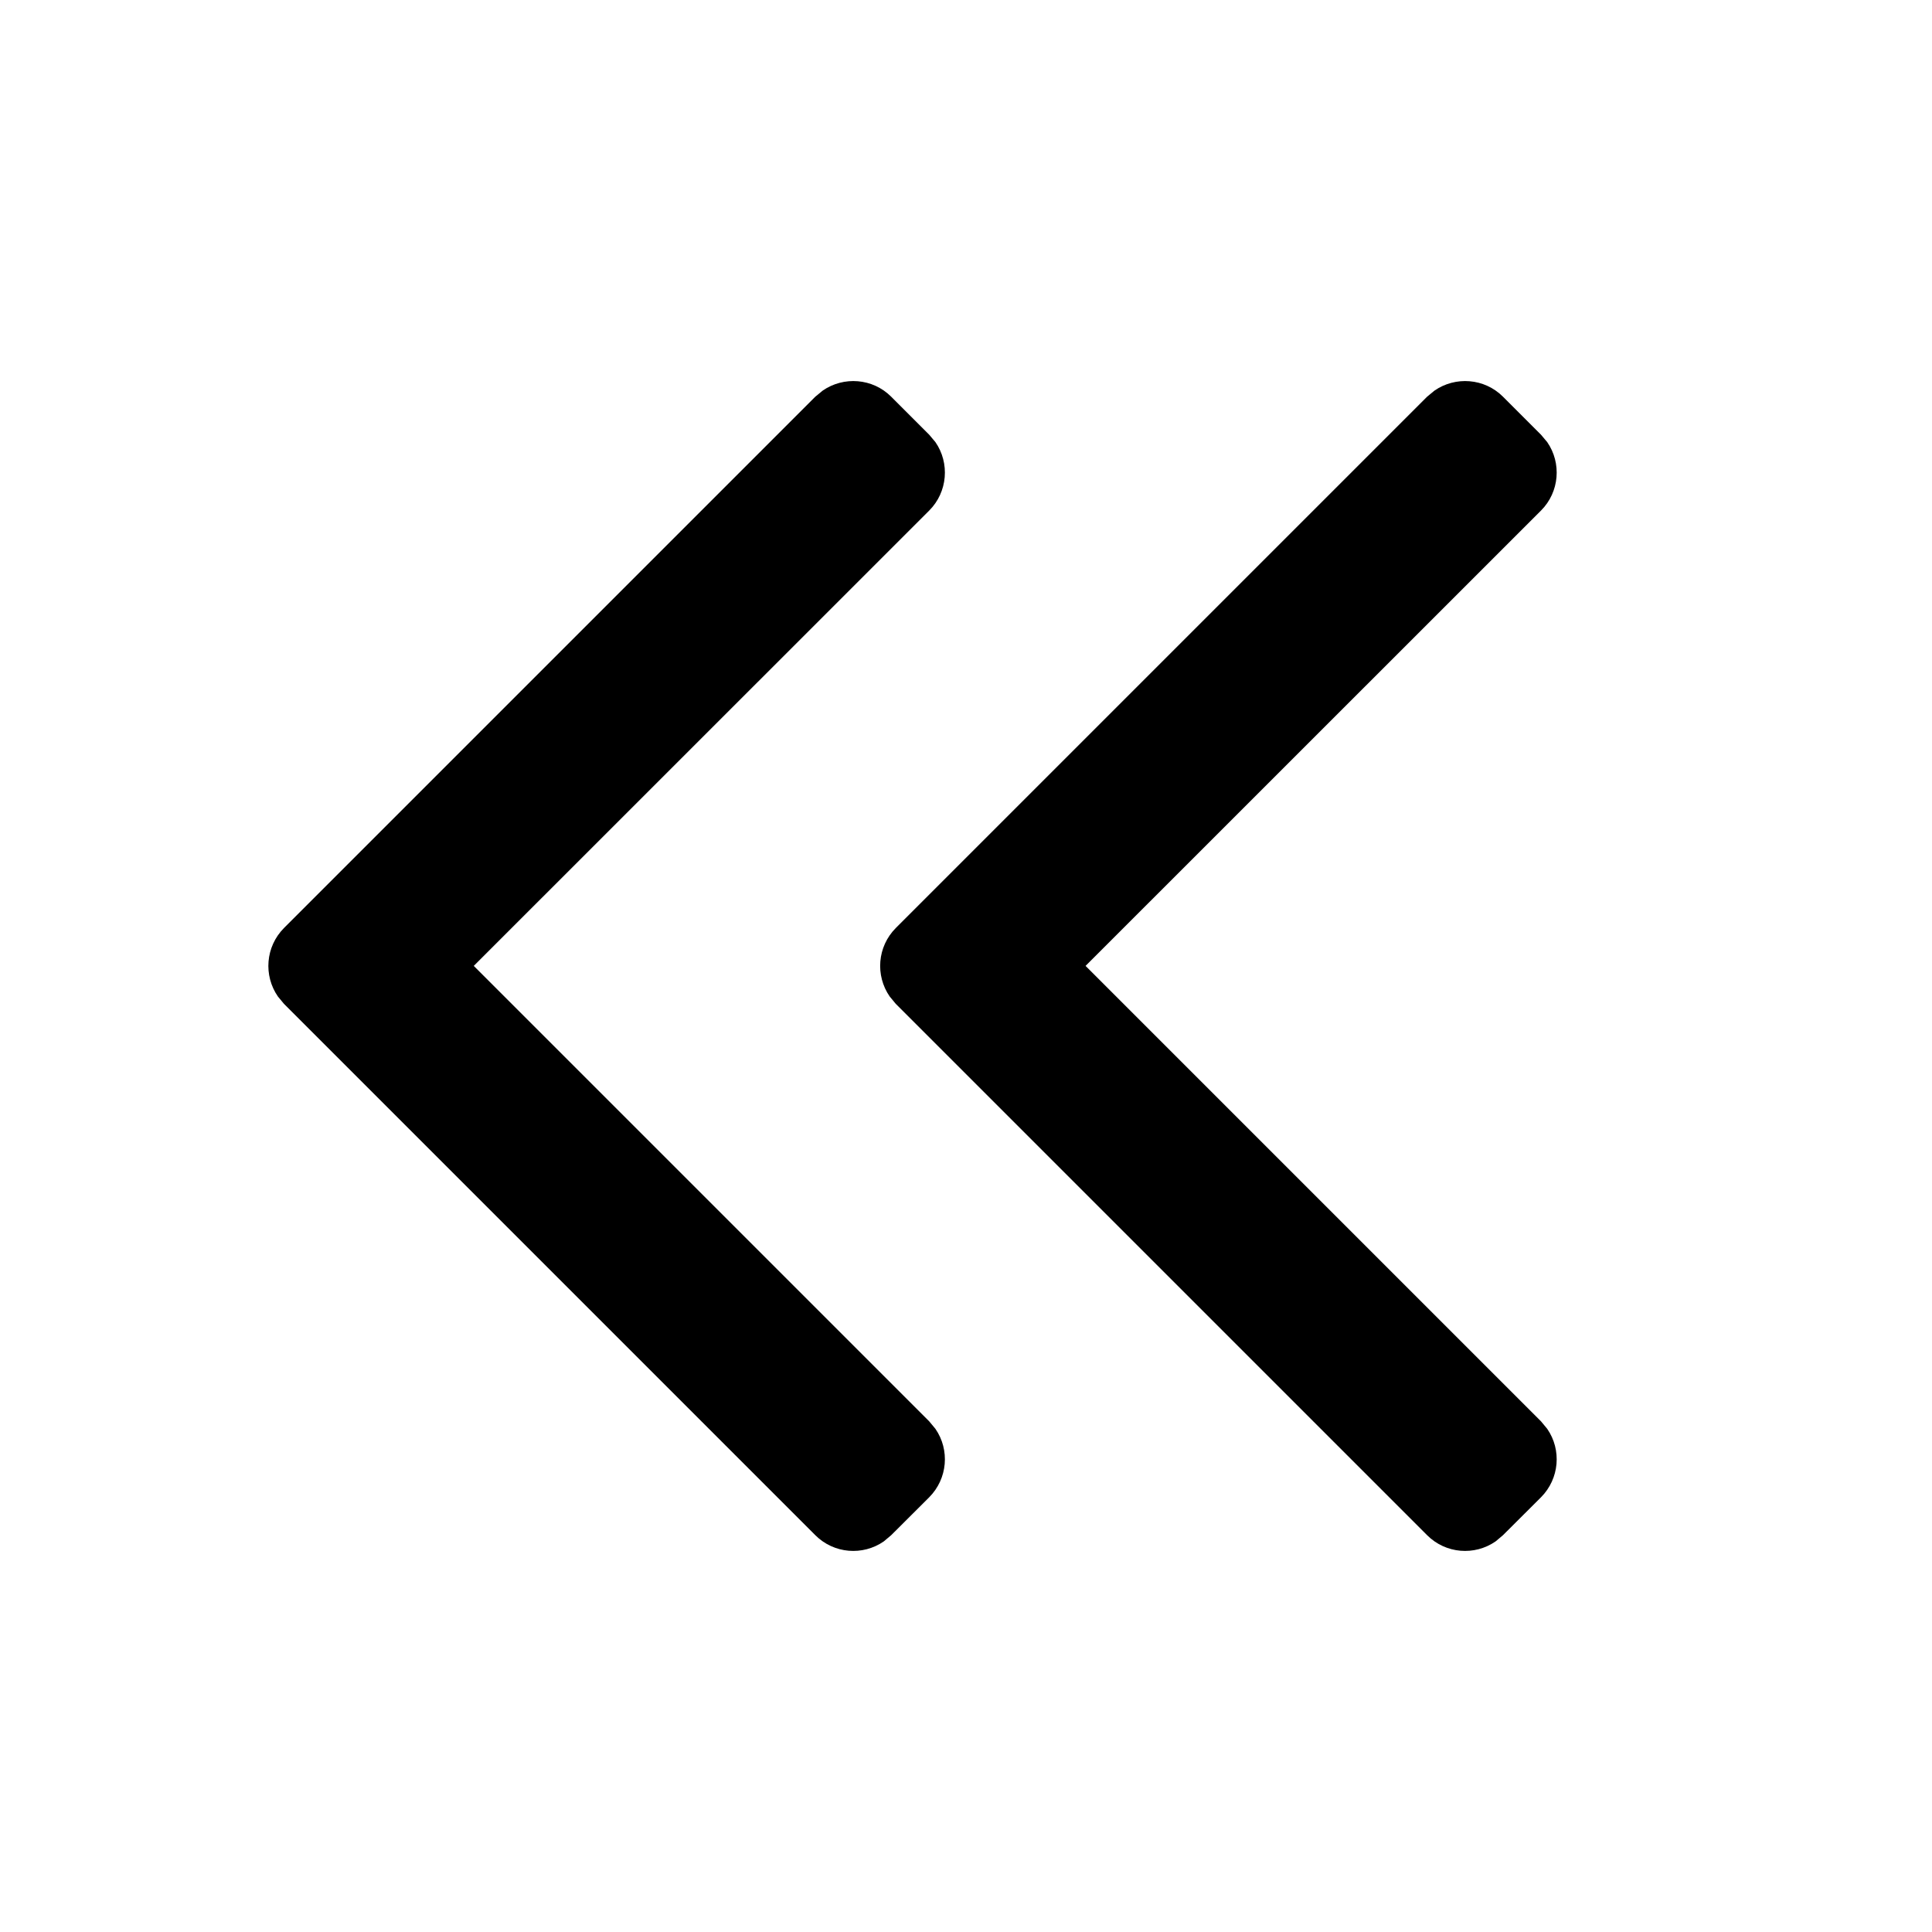 <svg width="18" height="18" viewBox="0 0 18 18" fill="none" xmlns="http://www.w3.org/2000/svg">
<path fill-rule="evenodd" clip-rule="evenodd" d="M14.003 3.696C13.83 3.523 13.56 3.504 13.365 3.639L13.296 3.696L8.346 8.646C8.173 8.82 8.154 9.089 8.289 9.284L8.346 9.353L13.296 14.303C13.47 14.477 13.739 14.496 13.934 14.361L14.003 14.303L14.357 13.95C14.53 13.776 14.55 13.507 14.415 13.312L14.357 13.242L10.114 8.999L14.357 4.757C14.53 4.584 14.55 4.314 14.415 4.119L14.357 4.05L14.003 3.696ZM8.303 3.696C8.13 3.523 7.86 3.504 7.665 3.639L7.596 3.696L2.646 8.646C2.473 8.82 2.454 9.089 2.589 9.284L2.646 9.353L7.596 14.303C7.77 14.477 8.039 14.496 8.234 14.361L8.303 14.303L8.657 13.95C8.83 13.776 8.85 13.507 8.715 13.312L8.657 13.242L4.414 8.999L8.657 4.757C8.83 4.584 8.85 4.314 8.715 4.119L8.657 4.05L8.303 3.696Z" fill="black" />
</svg>
